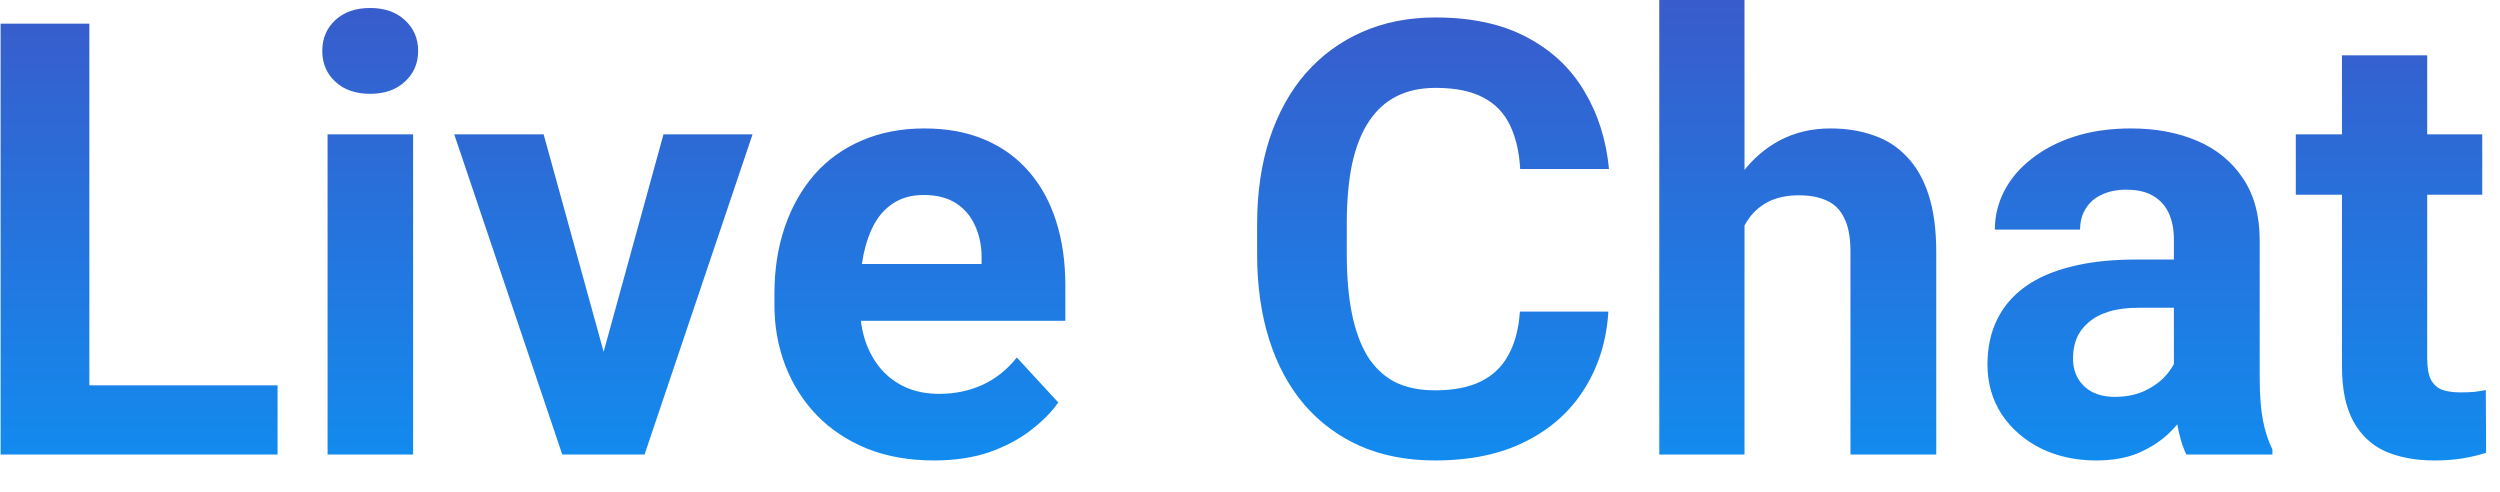 <svg width="66" height="13" viewBox="0 0 66 13" fill="none" xmlns="http://www.w3.org/2000/svg">
<path d="M7.328 10.172V12H1.602V10.172H7.328ZM2.359 0.625V12H0.016V0.625H2.359ZM10.906 3.547V12H8.648V3.547H10.906ZM8.508 1.344C8.508 1.016 8.622 0.745 8.852 0.531C9.081 0.318 9.388 0.211 9.773 0.211C10.154 0.211 10.458 0.318 10.688 0.531C10.922 0.745 11.039 1.016 11.039 1.344C11.039 1.672 10.922 1.943 10.688 2.156C10.458 2.37 10.154 2.477 9.773 2.477C9.388 2.477 9.081 2.37 8.852 2.156C8.622 1.943 8.508 1.672 8.508 1.344ZM15.641 10.359L17.516 3.547H19.867L17.016 12H15.594L15.641 10.359ZM14.352 3.547L16.234 10.367L16.273 12H14.844L11.992 3.547H14.352ZM24.656 12.156C24 12.156 23.412 12.052 22.891 11.844C22.37 11.63 21.927 11.336 21.562 10.961C21.203 10.586 20.927 10.151 20.734 9.656C20.542 9.156 20.445 8.625 20.445 8.062V7.75C20.445 7.109 20.537 6.523 20.719 5.992C20.901 5.461 21.162 5 21.5 4.609C21.844 4.219 22.26 3.919 22.75 3.711C23.24 3.497 23.792 3.391 24.406 3.391C25.005 3.391 25.537 3.49 26 3.688C26.463 3.885 26.852 4.167 27.164 4.531C27.482 4.896 27.721 5.333 27.883 5.844C28.044 6.349 28.125 6.911 28.125 7.531V8.469H21.406V6.969H25.914V6.797C25.914 6.484 25.857 6.206 25.742 5.961C25.633 5.711 25.466 5.513 25.242 5.367C25.018 5.221 24.732 5.148 24.383 5.148C24.086 5.148 23.831 5.214 23.617 5.344C23.404 5.474 23.229 5.656 23.094 5.891C22.963 6.125 22.865 6.401 22.797 6.719C22.734 7.031 22.703 7.375 22.703 7.75V8.062C22.703 8.401 22.75 8.714 22.844 9C22.943 9.286 23.081 9.534 23.258 9.742C23.44 9.951 23.659 10.112 23.914 10.227C24.174 10.341 24.469 10.398 24.797 10.398C25.203 10.398 25.581 10.32 25.93 10.164C26.284 10.003 26.588 9.76 26.844 9.438L27.938 10.625C27.76 10.88 27.518 11.125 27.211 11.359C26.909 11.594 26.544 11.787 26.117 11.938C25.69 12.083 25.203 12.156 24.656 12.156ZM40.125 8.227H42.461C42.414 8.992 42.203 9.672 41.828 10.266C41.458 10.859 40.94 11.323 40.273 11.656C39.612 11.99 38.815 12.156 37.883 12.156C37.154 12.156 36.5 12.031 35.922 11.781C35.344 11.526 34.849 11.162 34.438 10.688C34.031 10.213 33.721 9.641 33.508 8.969C33.294 8.297 33.188 7.544 33.188 6.711V5.922C33.188 5.089 33.297 4.336 33.516 3.664C33.74 2.987 34.057 2.411 34.469 1.938C34.885 1.464 35.383 1.099 35.961 0.844C36.539 0.589 37.185 0.461 37.898 0.461C38.846 0.461 39.646 0.633 40.297 0.977C40.953 1.32 41.461 1.794 41.82 2.398C42.185 3.003 42.404 3.69 42.477 4.461H40.133C40.107 4.003 40.016 3.615 39.859 3.297C39.703 2.974 39.466 2.732 39.148 2.57C38.836 2.404 38.419 2.32 37.898 2.32C37.508 2.32 37.167 2.393 36.875 2.539C36.583 2.685 36.339 2.906 36.141 3.203C35.943 3.5 35.794 3.875 35.695 4.328C35.602 4.776 35.555 5.302 35.555 5.906V6.711C35.555 7.299 35.599 7.818 35.688 8.266C35.776 8.708 35.911 9.083 36.094 9.391C36.281 9.693 36.521 9.922 36.812 10.078C37.109 10.229 37.466 10.305 37.883 10.305C38.372 10.305 38.776 10.227 39.094 10.07C39.411 9.914 39.654 9.682 39.82 9.375C39.992 9.068 40.094 8.685 40.125 8.227ZM46.055 0V12H43.805V0H46.055ZM45.734 7.477H45.117C45.122 6.888 45.2 6.346 45.352 5.852C45.503 5.352 45.719 4.919 46 4.555C46.281 4.185 46.617 3.898 47.008 3.695C47.404 3.492 47.841 3.391 48.32 3.391C48.737 3.391 49.115 3.451 49.453 3.57C49.797 3.685 50.091 3.872 50.336 4.133C50.586 4.388 50.779 4.724 50.914 5.141C51.05 5.557 51.117 6.062 51.117 6.656V12H48.852V6.641C48.852 6.266 48.797 5.971 48.688 5.758C48.583 5.539 48.43 5.385 48.227 5.297C48.029 5.203 47.784 5.156 47.492 5.156C47.169 5.156 46.893 5.216 46.664 5.336C46.44 5.456 46.26 5.622 46.125 5.836C45.99 6.044 45.891 6.289 45.828 6.57C45.766 6.852 45.734 7.154 45.734 7.477ZM57.391 10.094V6.328C57.391 6.057 57.346 5.826 57.258 5.633C57.169 5.435 57.031 5.281 56.844 5.172C56.661 5.062 56.425 5.008 56.133 5.008C55.883 5.008 55.667 5.052 55.484 5.141C55.302 5.224 55.161 5.346 55.062 5.508C54.964 5.664 54.914 5.849 54.914 6.062H52.664C52.664 5.703 52.747 5.362 52.914 5.039C53.081 4.716 53.323 4.432 53.641 4.188C53.958 3.938 54.336 3.742 54.773 3.602C55.216 3.461 55.711 3.391 56.258 3.391C56.914 3.391 57.497 3.5 58.008 3.719C58.518 3.938 58.919 4.266 59.211 4.703C59.508 5.141 59.656 5.688 59.656 6.344V9.961C59.656 10.425 59.685 10.805 59.742 11.102C59.8 11.393 59.883 11.648 59.992 11.867V12H57.719C57.609 11.771 57.526 11.484 57.469 11.141C57.417 10.792 57.391 10.443 57.391 10.094ZM57.688 6.852L57.703 8.125H56.445C56.148 8.125 55.891 8.159 55.672 8.227C55.453 8.294 55.273 8.391 55.133 8.516C54.992 8.635 54.888 8.776 54.82 8.938C54.758 9.099 54.727 9.276 54.727 9.469C54.727 9.661 54.771 9.836 54.859 9.992C54.948 10.143 55.075 10.263 55.242 10.352C55.409 10.435 55.604 10.477 55.828 10.477C56.167 10.477 56.461 10.409 56.711 10.273C56.961 10.138 57.154 9.971 57.289 9.773C57.43 9.576 57.503 9.388 57.508 9.211L58.102 10.164C58.018 10.378 57.904 10.599 57.758 10.828C57.617 11.057 57.438 11.273 57.219 11.477C57 11.675 56.737 11.838 56.43 11.969C56.122 12.094 55.758 12.156 55.336 12.156C54.8 12.156 54.312 12.05 53.875 11.836C53.443 11.617 53.099 11.318 52.844 10.938C52.594 10.552 52.469 10.115 52.469 9.625C52.469 9.182 52.552 8.789 52.719 8.445C52.885 8.102 53.13 7.812 53.453 7.578C53.781 7.339 54.19 7.159 54.68 7.039C55.169 6.914 55.737 6.852 56.383 6.852H57.688ZM65.531 3.547V5.141H60.609V3.547H65.531ZM61.828 1.461H64.078V9.453C64.078 9.698 64.109 9.885 64.172 10.016C64.24 10.146 64.338 10.237 64.469 10.289C64.599 10.336 64.763 10.359 64.961 10.359C65.102 10.359 65.227 10.354 65.336 10.344C65.451 10.328 65.547 10.312 65.625 10.297L65.633 11.953C65.44 12.016 65.232 12.065 65.008 12.102C64.784 12.138 64.537 12.156 64.266 12.156C63.771 12.156 63.339 12.075 62.969 11.914C62.604 11.747 62.323 11.482 62.125 11.117C61.927 10.753 61.828 10.273 61.828 9.68V1.461Z" fill="url(#paint0_linear_1445_79698)"/>
<defs>
<linearGradient id="paint0_linear_1445_79698" x1="32.5" y1="-3" x2="32.5" y2="16" gradientUnits="userSpaceOnUse">
<stop stop-color="#4250C2"/>
<stop offset="1" stop-color="#069AFA"/>
</linearGradient>
</defs>
</svg>
